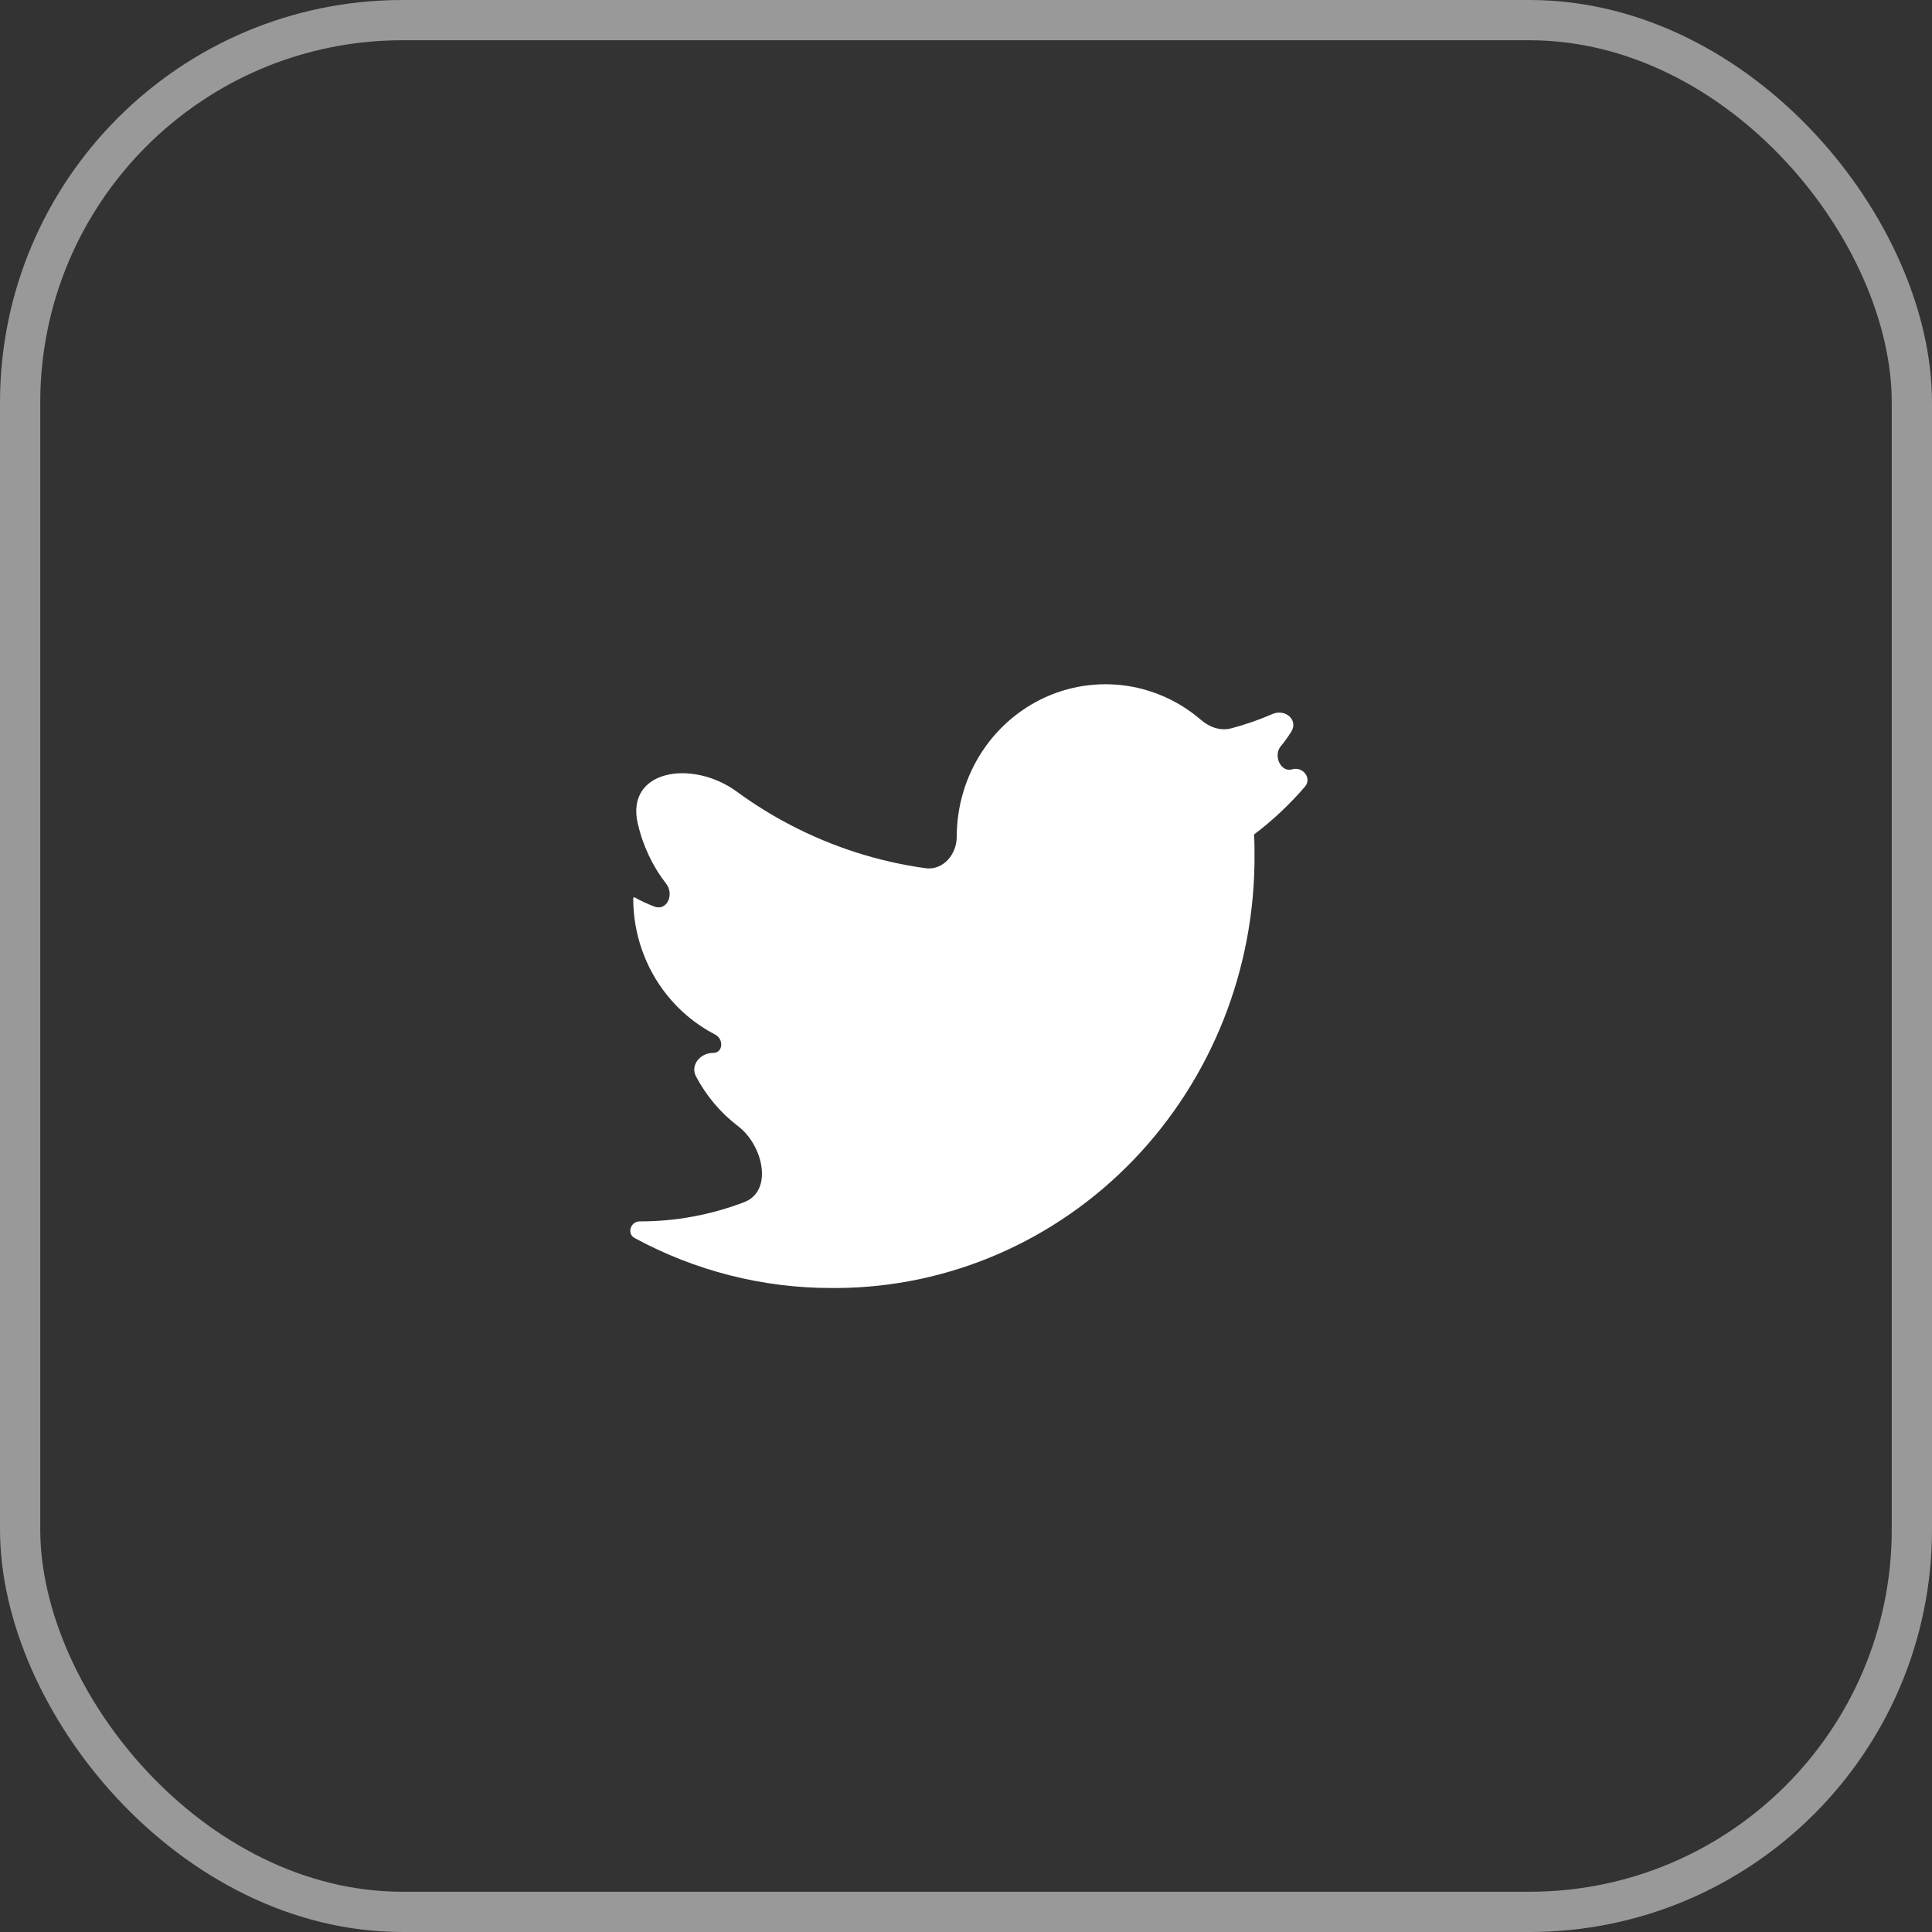 <svg width="48" height="48" viewBox="0 0 48 48" fill="none" xmlns="http://www.w3.org/2000/svg">
<rect x="0" y="0" width="48" height="48" fill="#333333" stroke="none"/>
<rect x="0.5" y="0.5" width="47" height="47" rx="9.5" stroke="white" stroke-opacity="0.5"/>
<path d="M31.154 20.738C31.155 20.738 31.156 20.739 31.156 20.74C31.168 20.903 31.168 21.067 31.168 21.231C31.186 24.067 30.105 26.795 28.164 28.814C26.222 30.834 23.578 31.98 20.813 32H20.668C18.955 32.004 17.272 31.575 15.766 30.758C15.568 30.65 15.666 30.346 15.892 30.345C16.784 30.347 17.663 30.183 18.488 29.868C19.217 29.59 18.96 28.453 18.339 27.981C17.904 27.651 17.549 27.228 17.293 26.746C17.142 26.462 17.399 26.157 17.72 26.159C17.966 26.159 17.986 25.816 17.768 25.704C17.308 25.466 16.897 25.131 16.566 24.716C16.027 24.04 15.732 23.193 15.732 22.319C15.732 22.299 15.753 22.287 15.77 22.297C15.927 22.384 16.089 22.459 16.256 22.523C16.572 22.642 16.757 22.222 16.55 21.955C16.212 21.519 15.97 21.008 15.844 20.456C15.541 19.122 17.201 18.86 18.306 19.668C18.73 19.979 19.178 20.257 19.645 20.5C20.696 21.048 21.828 21.409 22.992 21.57C23.429 21.631 23.772 21.227 23.77 20.786C23.771 20.026 23.994 19.285 24.41 18.657C24.827 18.029 25.418 17.545 26.106 17.265C26.795 16.986 27.549 16.926 28.271 17.091C28.852 17.225 29.39 17.499 29.842 17.889C30.049 18.067 30.322 18.166 30.587 18.096C30.938 18.004 31.282 17.884 31.616 17.739C31.932 17.602 32.265 17.889 32.08 18.181C32 18.308 31.912 18.429 31.817 18.545C31.63 18.774 31.82 19.198 32.102 19.114C32.367 19.035 32.601 19.333 32.422 19.543C32.043 19.985 31.618 20.385 31.153 20.735C31.152 20.736 31.153 20.738 31.154 20.738Z" fill="white"/>
</svg>
